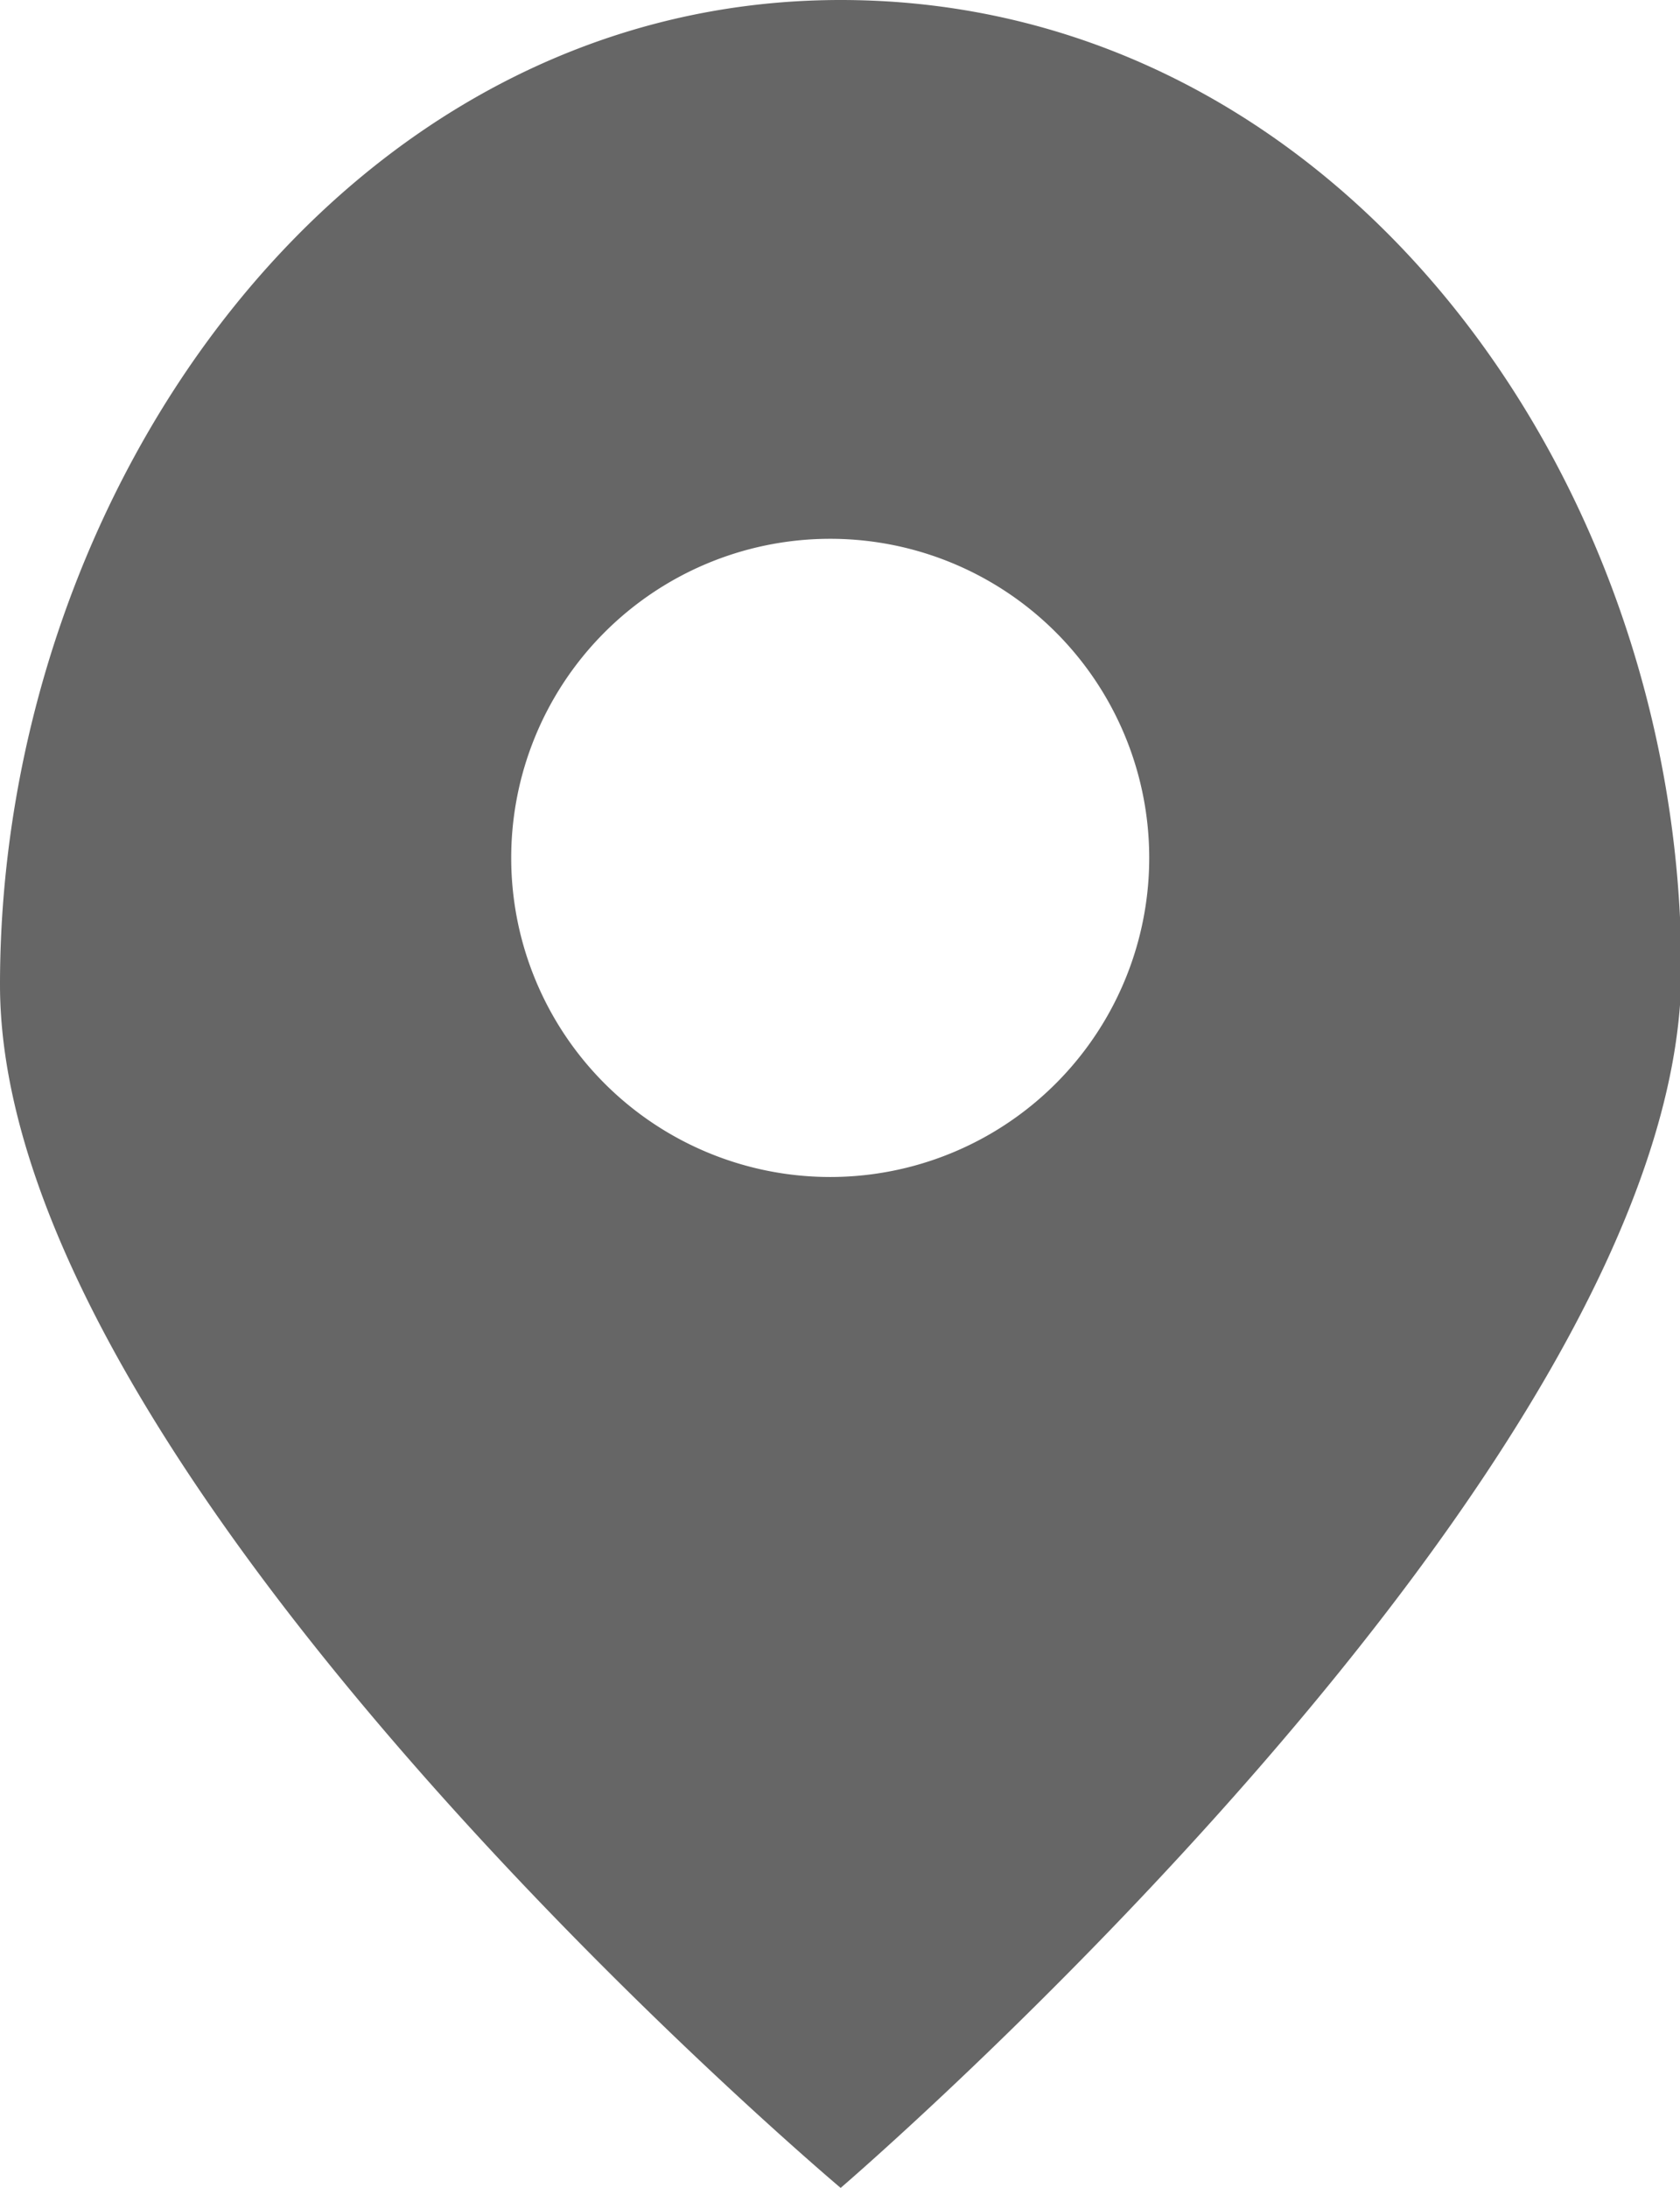 <svg xmlns="http://www.w3.org/2000/svg" viewBox="0 0 12.85 16.73"><defs><style>.cls-1{fill:#666;}</style></defs><title>资源 4</title><g id="图层_2" data-name="图层 2"><g id="图层_1-2" data-name="图层 1"><path class="cls-1" d="M6.43,0C2.63,0,0,3.74,0,7.53s6.43,9.2,6.43,9.2,6.43-5.51,6.43-9.31S10.22,0,6.43,0ZM6.35,9A2.44,2.44,0,1,1,8.79,6.53,2.44,2.44,0,0,1,6.35,9Z"/></g></g></svg>